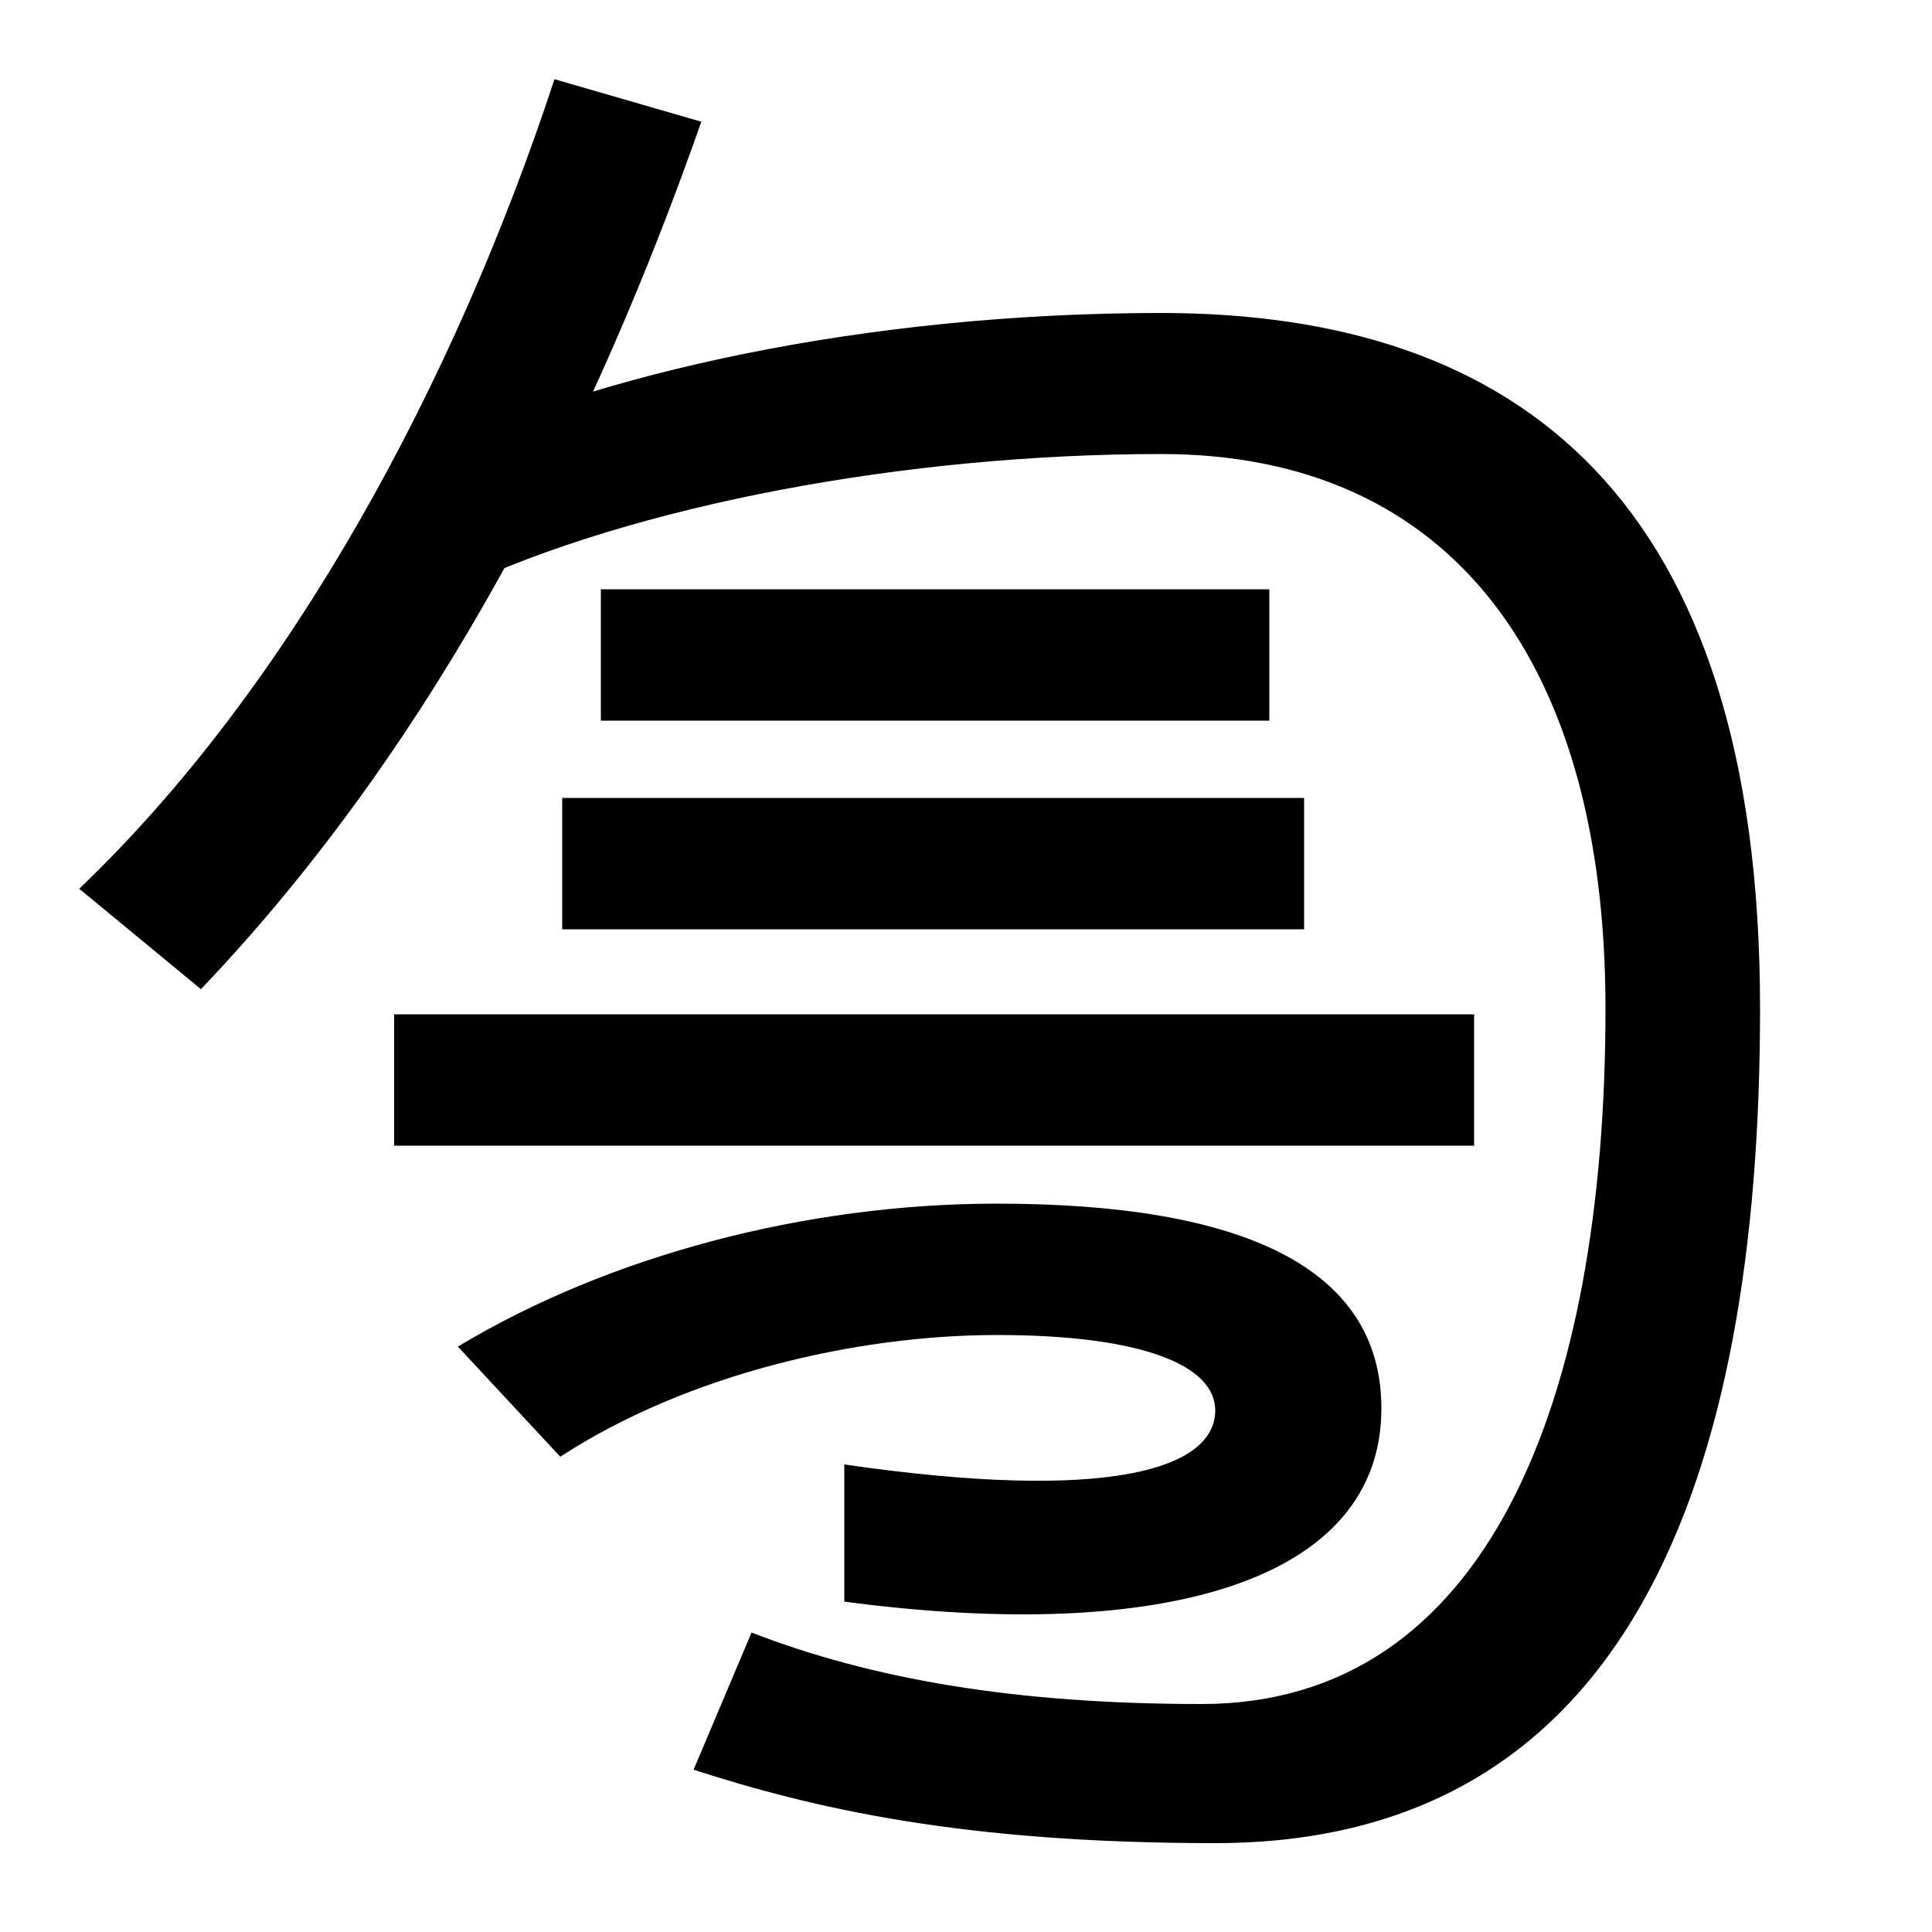 <svg xmlns="http://www.w3.org/2000/svg" width="1000" height="1000"><path d="M629 -74C842 -74 911 113 911 358C911 622 786 718 601 718C449 718 307 687 218 643L236 575C329 619 470 645 601 645C752 645 831 536 831 358C831 155 770 -2 622 -2C525 -2 451 11 389 35L359 -36C421 -56 498 -74 629 -74ZM41 420 104 368C228 498 309 663 363 817L287 839C235 681 150 524 41 420ZM437 122V51C603 29 715 62 715 151C715 224 643 257 516 257C417 257 315 230 237 183L290 126C356 169 444 189 516 189C592 189 629 173 629 150C629 120 575 102 437 122ZM204 287H763V355H204ZM291 399H675V467H291ZM311 507H657V575H311Z" transform="translate(0, 880) scale(1,-1)" /></svg>